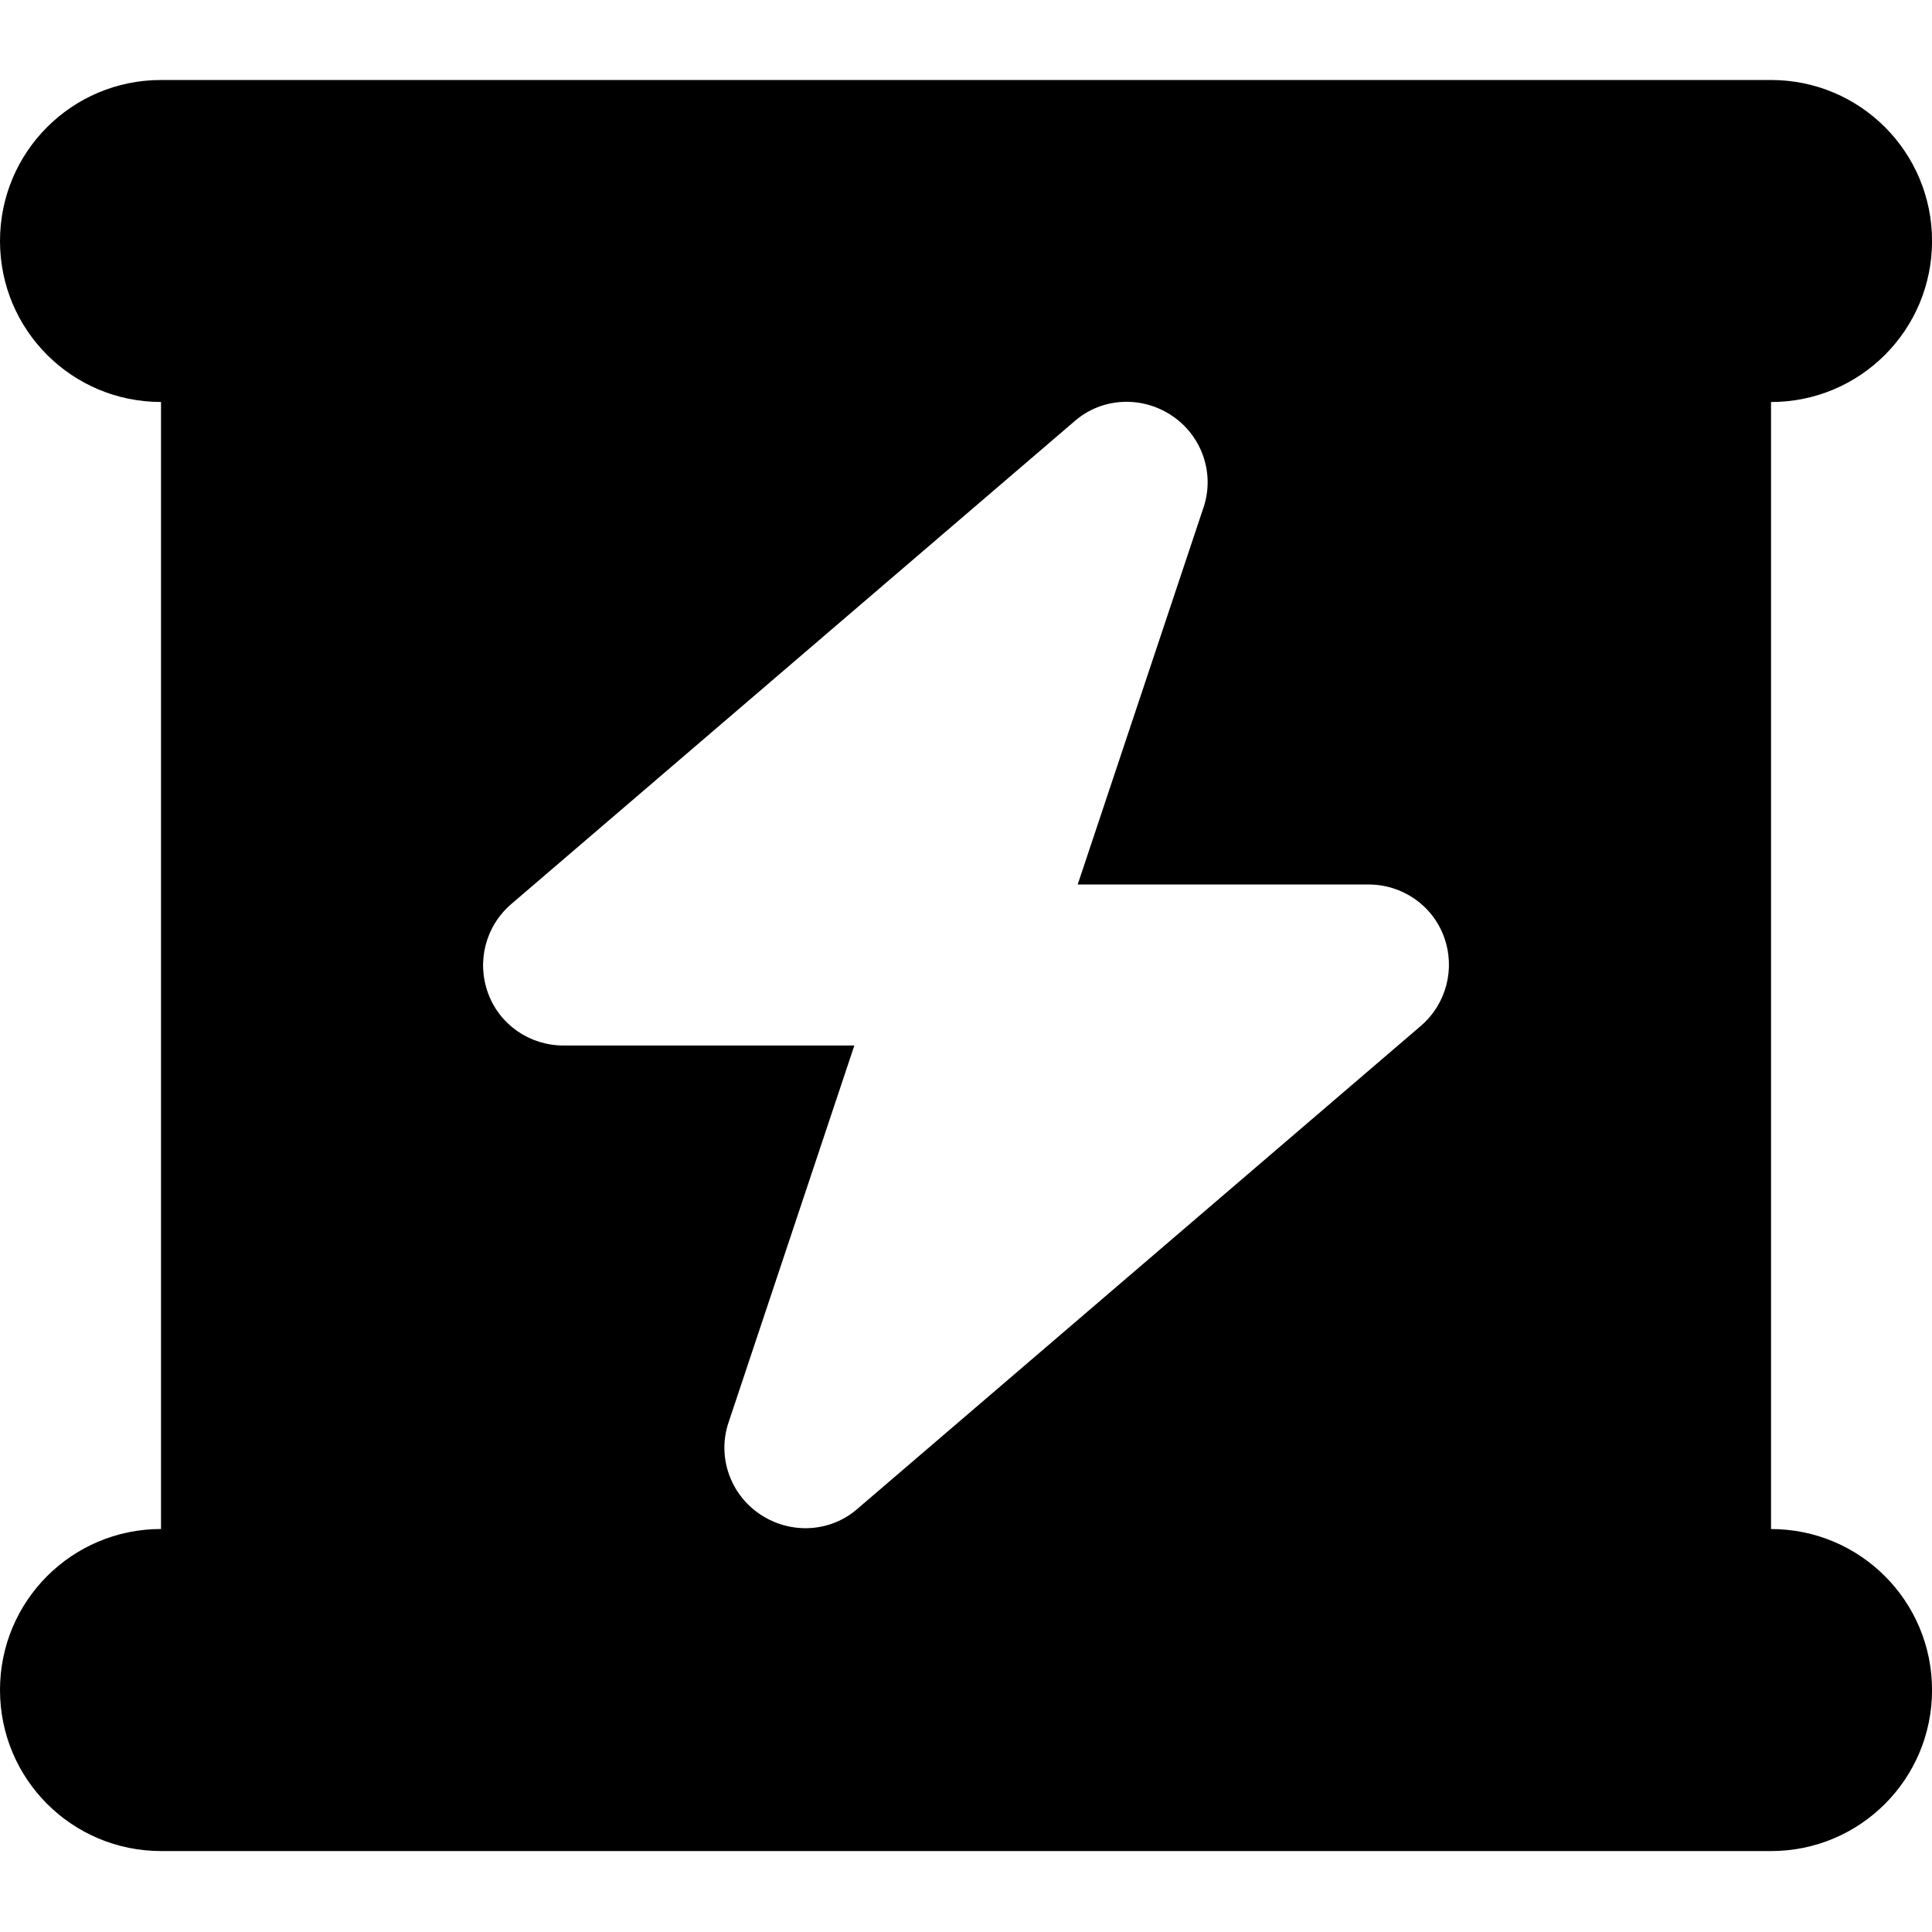<?xml version="1.0" encoding="UTF-8"?>
<svg id="Layer_1" xmlns="http://www.w3.org/2000/svg" viewBox="0 0 512 512" width="1em" height="1em" fill="currentColor">
  <path d="M0,63.87C0,40.27,19.07,21.2,42.67,21.2h426.67c23.6,0,42.67,19.07,42.67,42.67s-19.07,42.67-42.67,42.67v298.67c23.6,0,42.67,19.07,42.67,42.67s-19.07,42.67-42.67,42.67H42.67C19.07,490.53,0,471.47,0,447.87s19.07-42.67,42.67-42.67V106.53C19.07,106.53,0,87.47,0,63.87ZM310.53,110.13c-8-5.33-18.53-4.8-25.73,1.47l-149.33,128c-6.8,5.87-9.2,15.2-6.13,23.6s11.07,13.87,20,13.87h77.07l-33.33,99.87c-3.07,9.07.4,19.07,8.4,24.4,8,5.33,18.53,4.8,25.73-1.47l149.33-128c6.8-5.87,9.2-15.2,6.13-23.6-3.07-8.4-11.07-13.87-20-13.87h-77.07l33.33-99.87c3.07-9.07-.4-19.07-8.4-24.4h0Z"/>
</svg>
